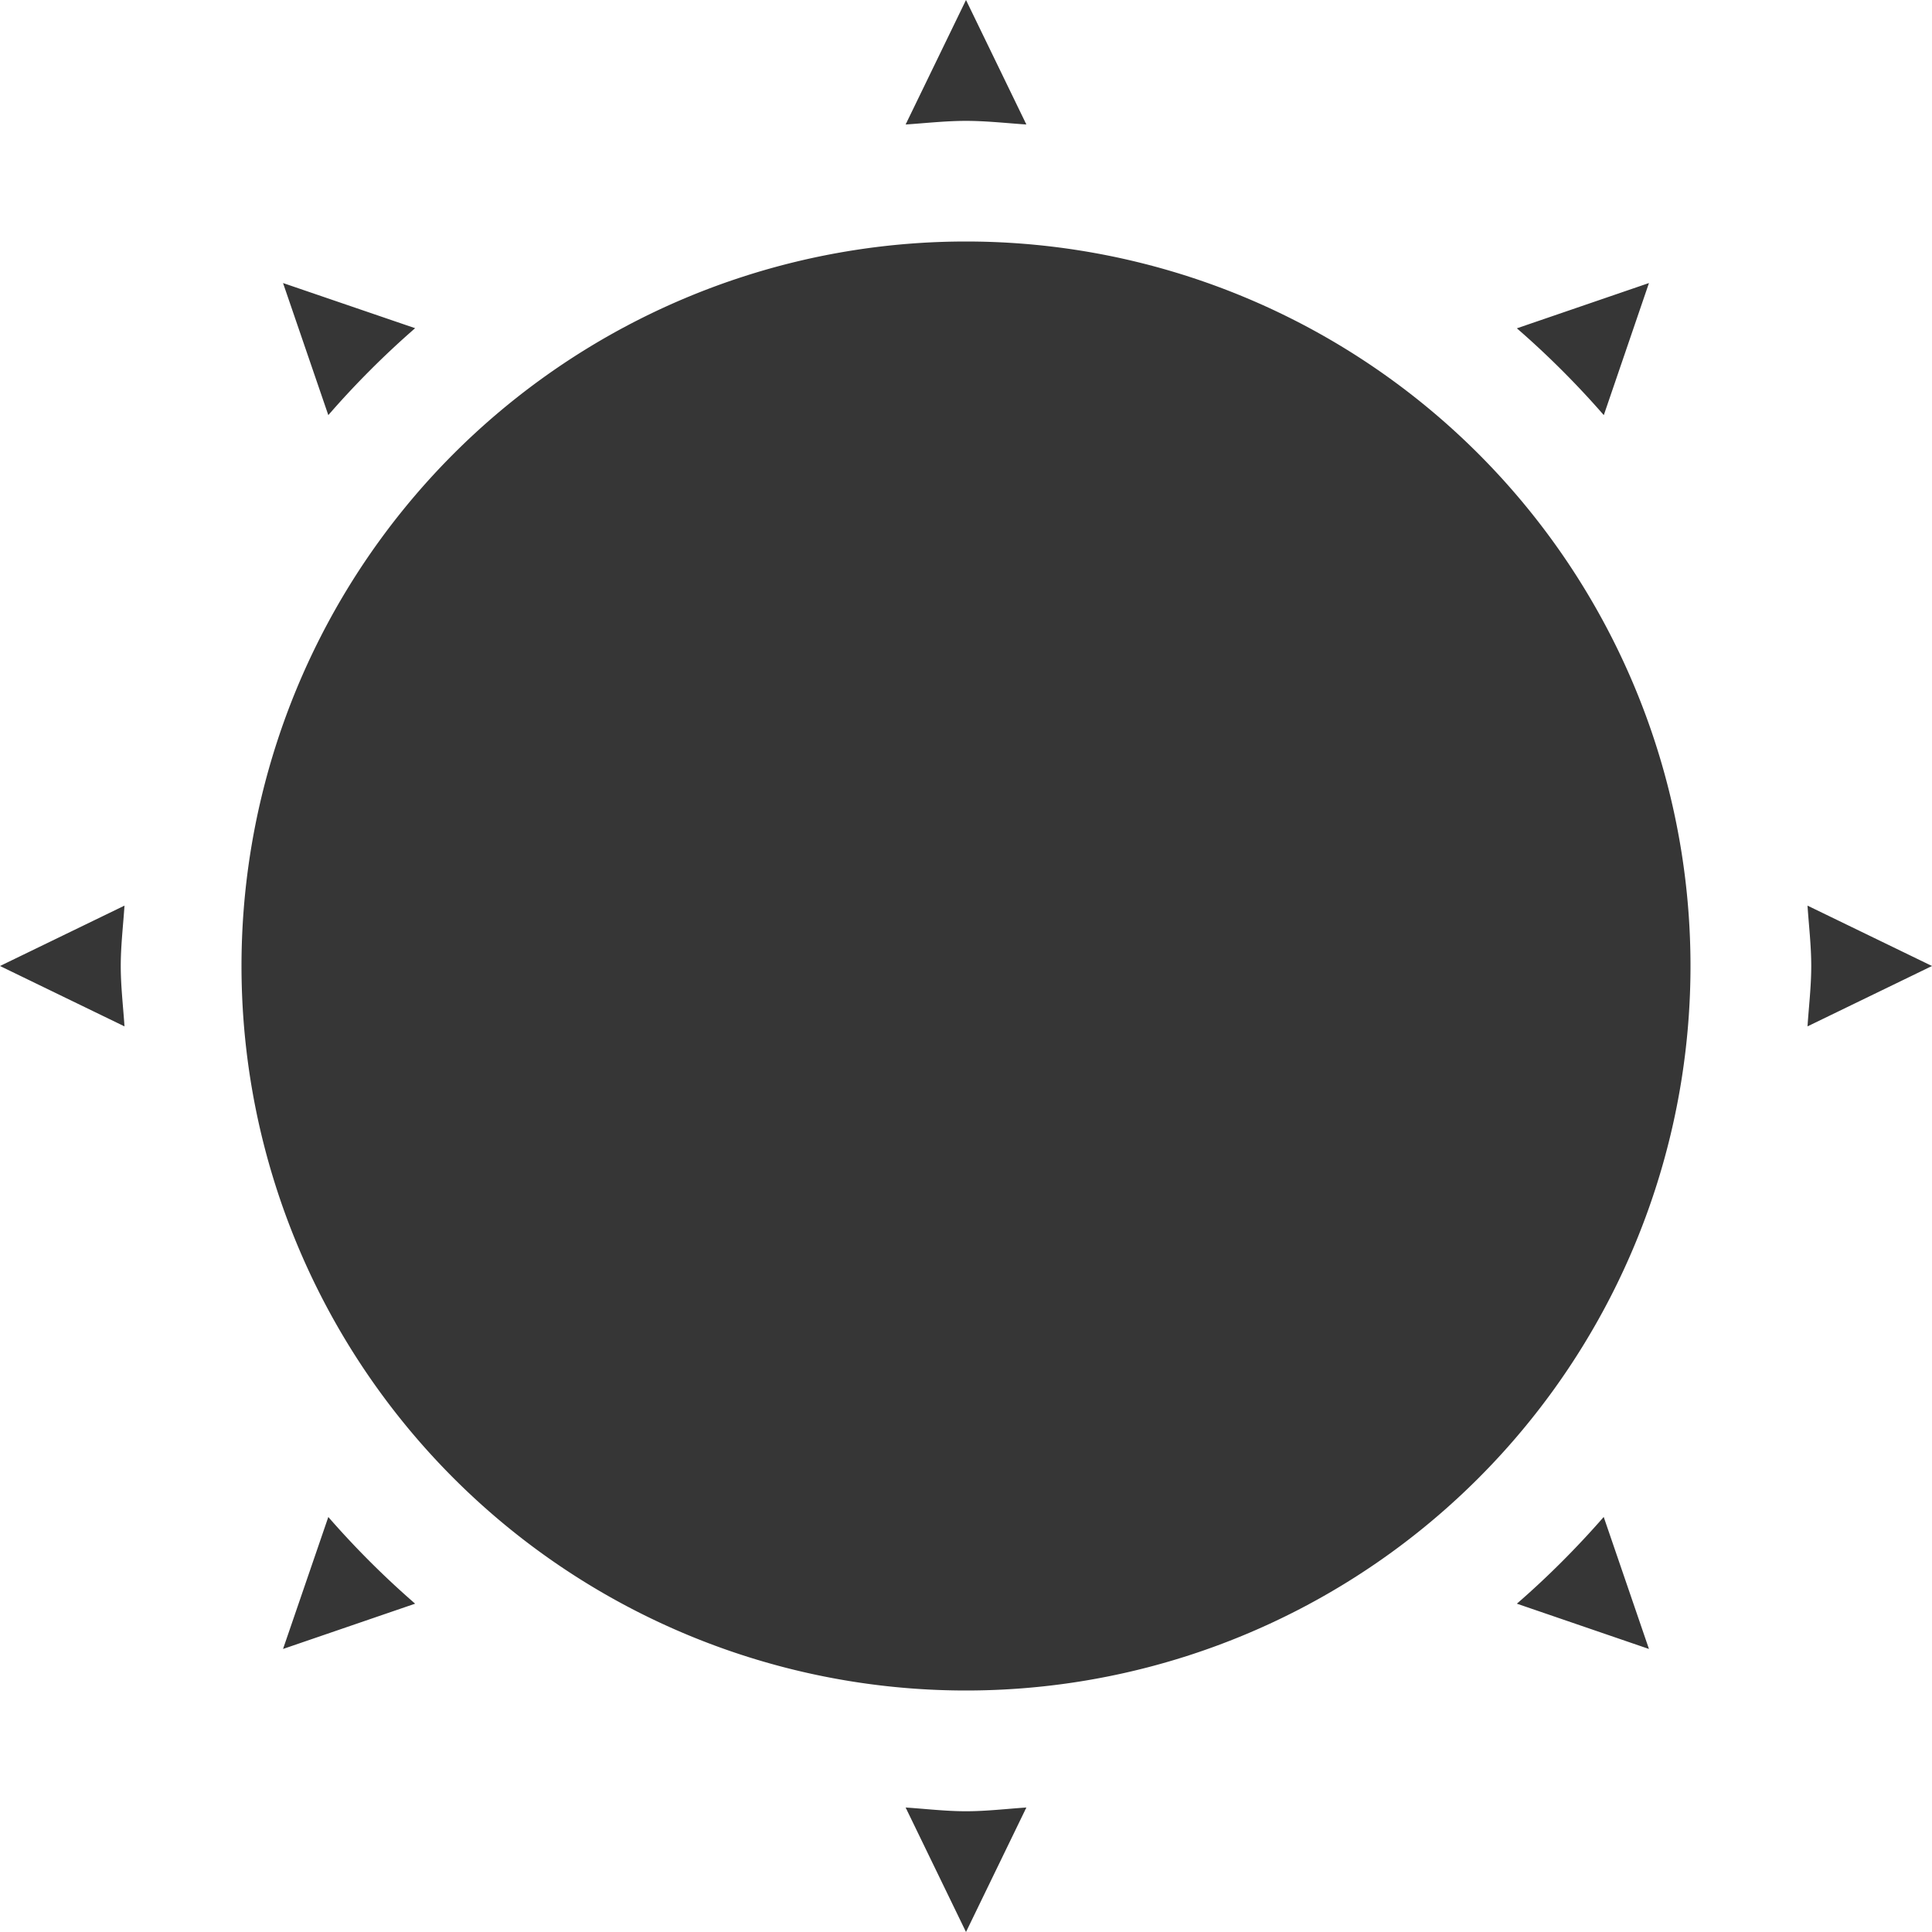 <svg height="16" width="16" xmlns="http://www.w3.org/2000/svg"><path d="M8 0l-.5 1.031c.165-.011.332-.03.5-.03.168 0 .335.019.5.03L8 0zm0 2a6 6 0 1 0 0 12A6 6 0 0 0 8 2zm-5.656.344l.375 1.094c.218-.252.467-.501.719-.72l-1.094-.374zm11.312 0l-1.094.375c.252.218.501.467.72.719l.374-1.094zM1.031 7.5L0 8l1.031.5C1.02 8.335 1 8.168 1 8c0-.168.02-.335.031-.5zm13.938 0c.011.165.031.332.031.5 0 .168-.02.335-.031.5L16 8l-1.031-.5zm-12.25 5.063l-.375 1.093 1.094-.375a7.326 7.326 0 0 1-.72-.719zm10.562 0c-.218.25-.467.5-.719.718l1.094.375-.375-1.094zM7.5 14.969L8 16l.5-1.031c-.165.011-.332.031-.5.031-.168 0-.335-.02-.5-.031z" style="marker:none" color="#333333" overflow="visible" fill="#363636" stroke-width="2"/></svg>